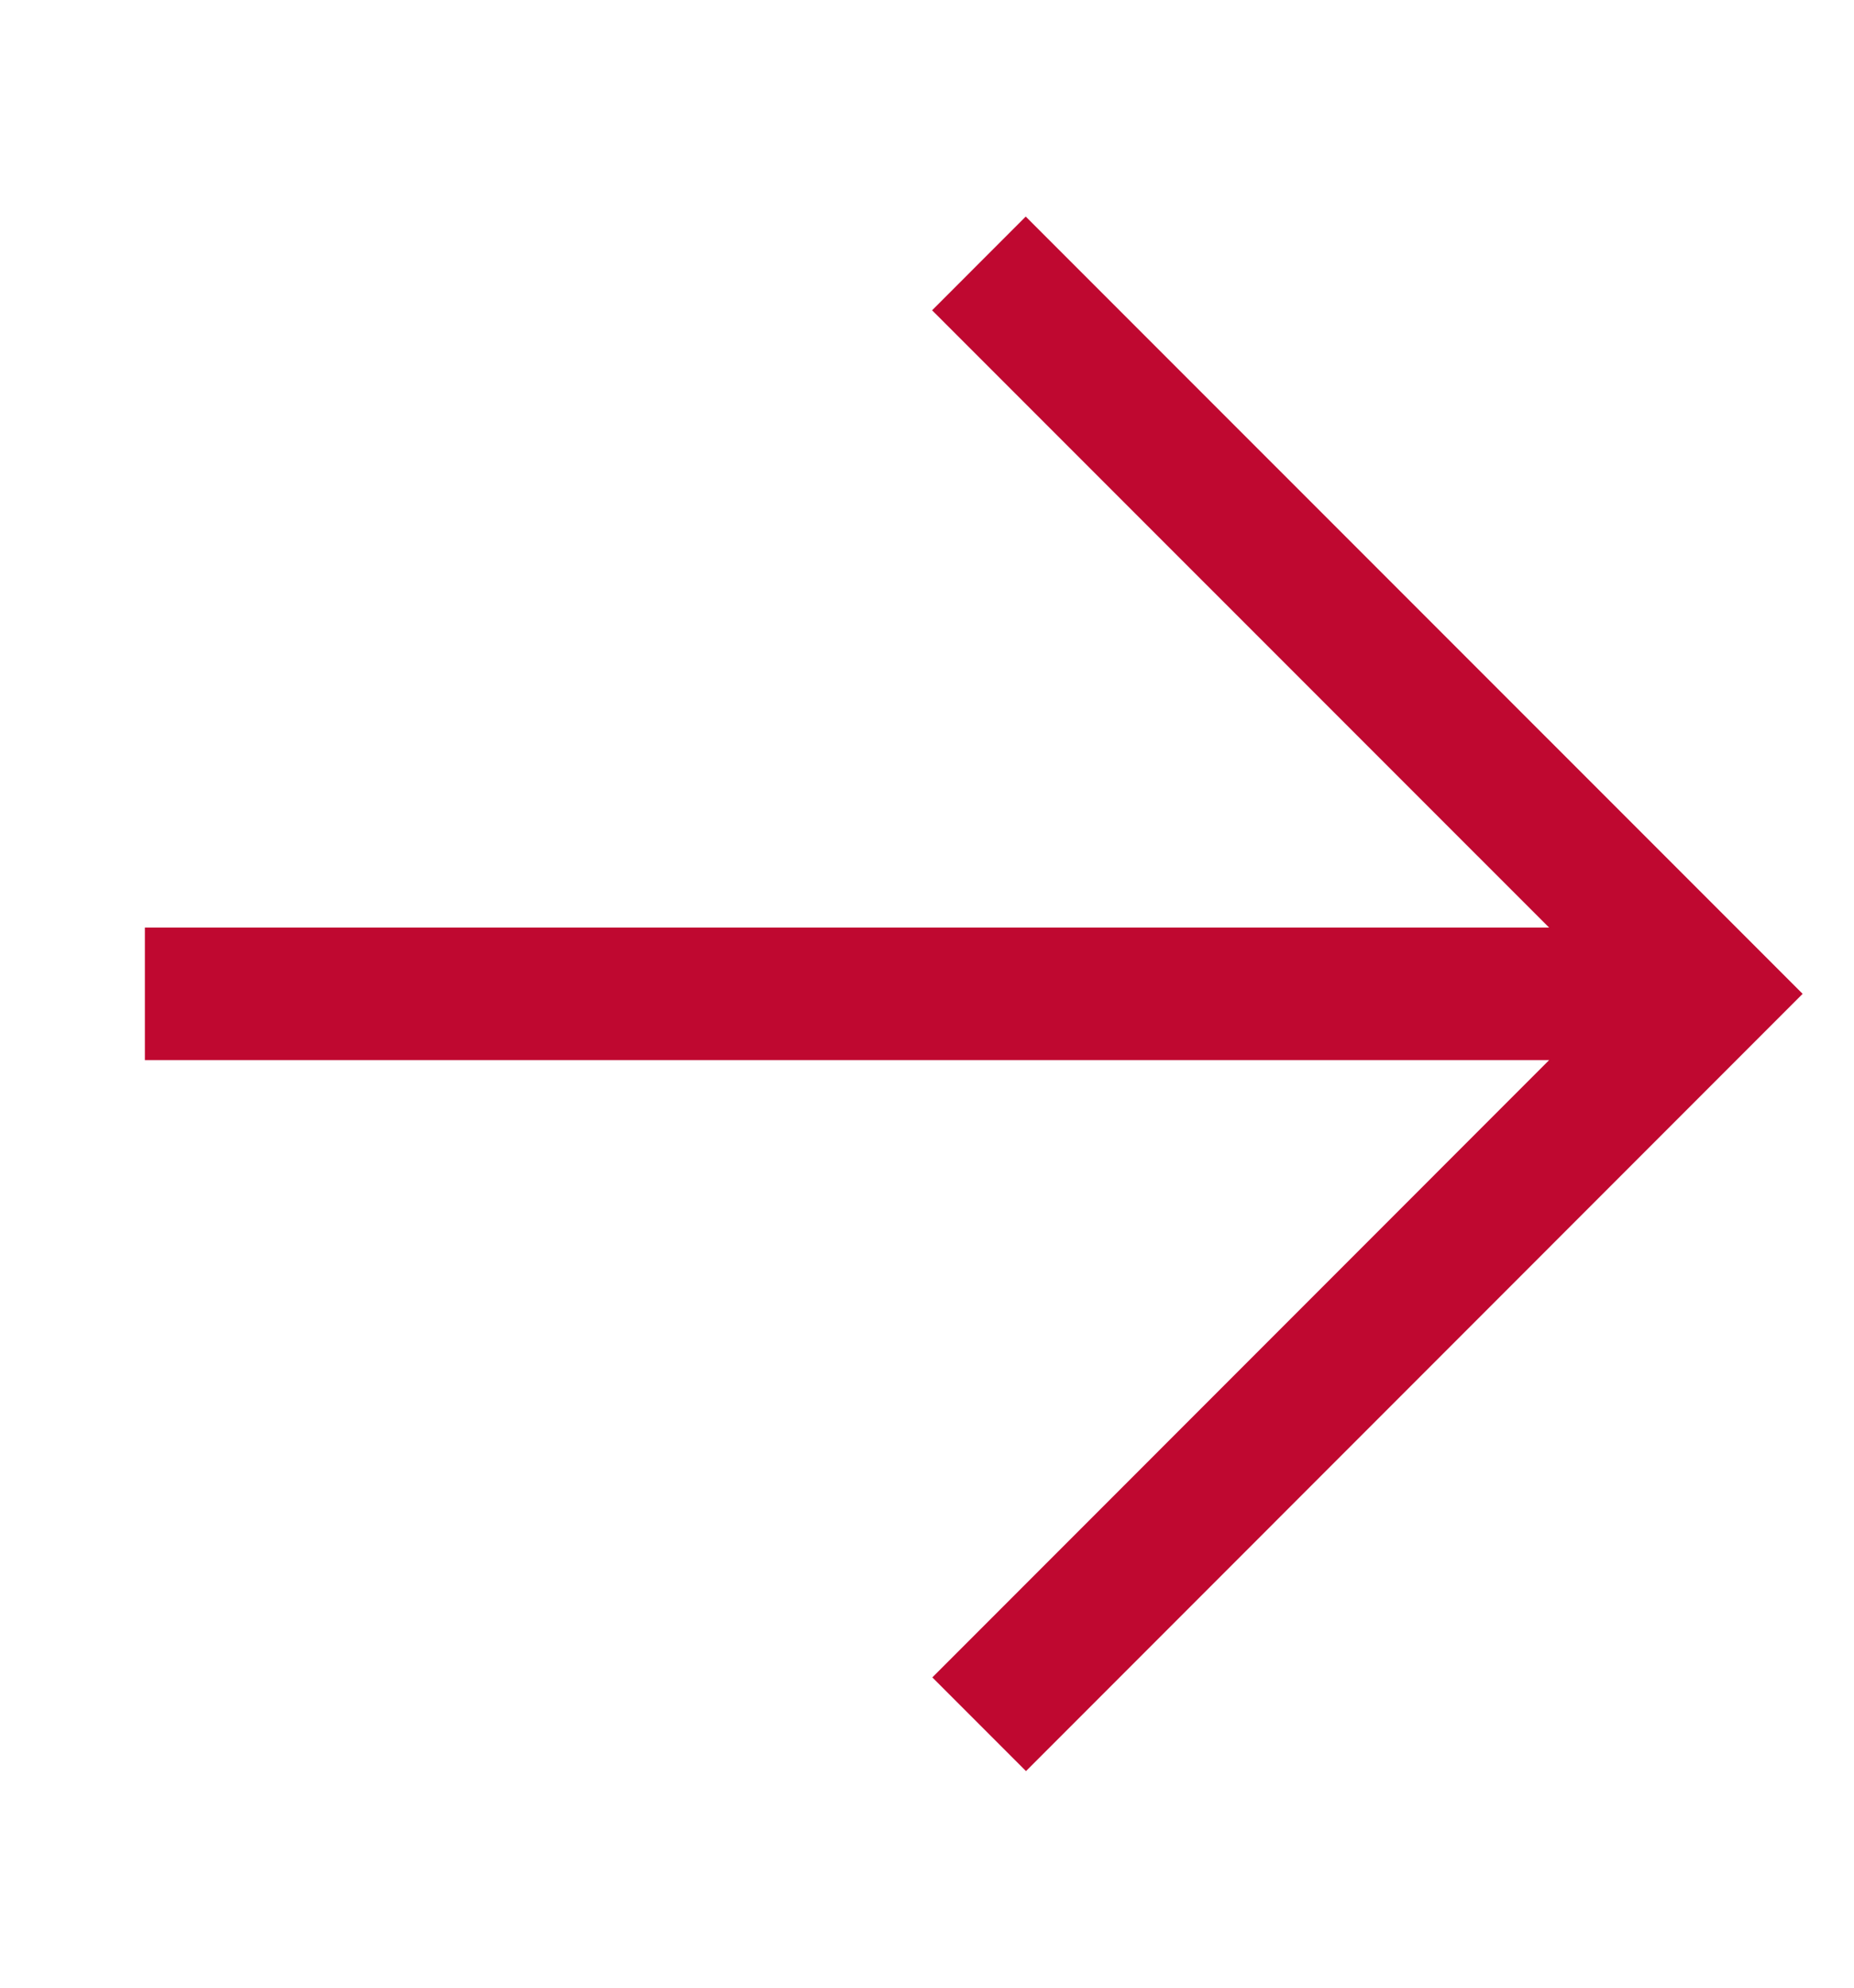 <svg width="14" height="15" viewBox="0 0 14 15" fill="none" xmlns="http://www.w3.org/2000/svg">
<path d="M7.394 13.012L12.905 7.5L7.392 1.988M1.094 7.5H12.906H1.094Z" stroke="#BF0830" strokeWidth="2" strokeLinecap="round" strokeLinejoin="round"/>
</svg>
